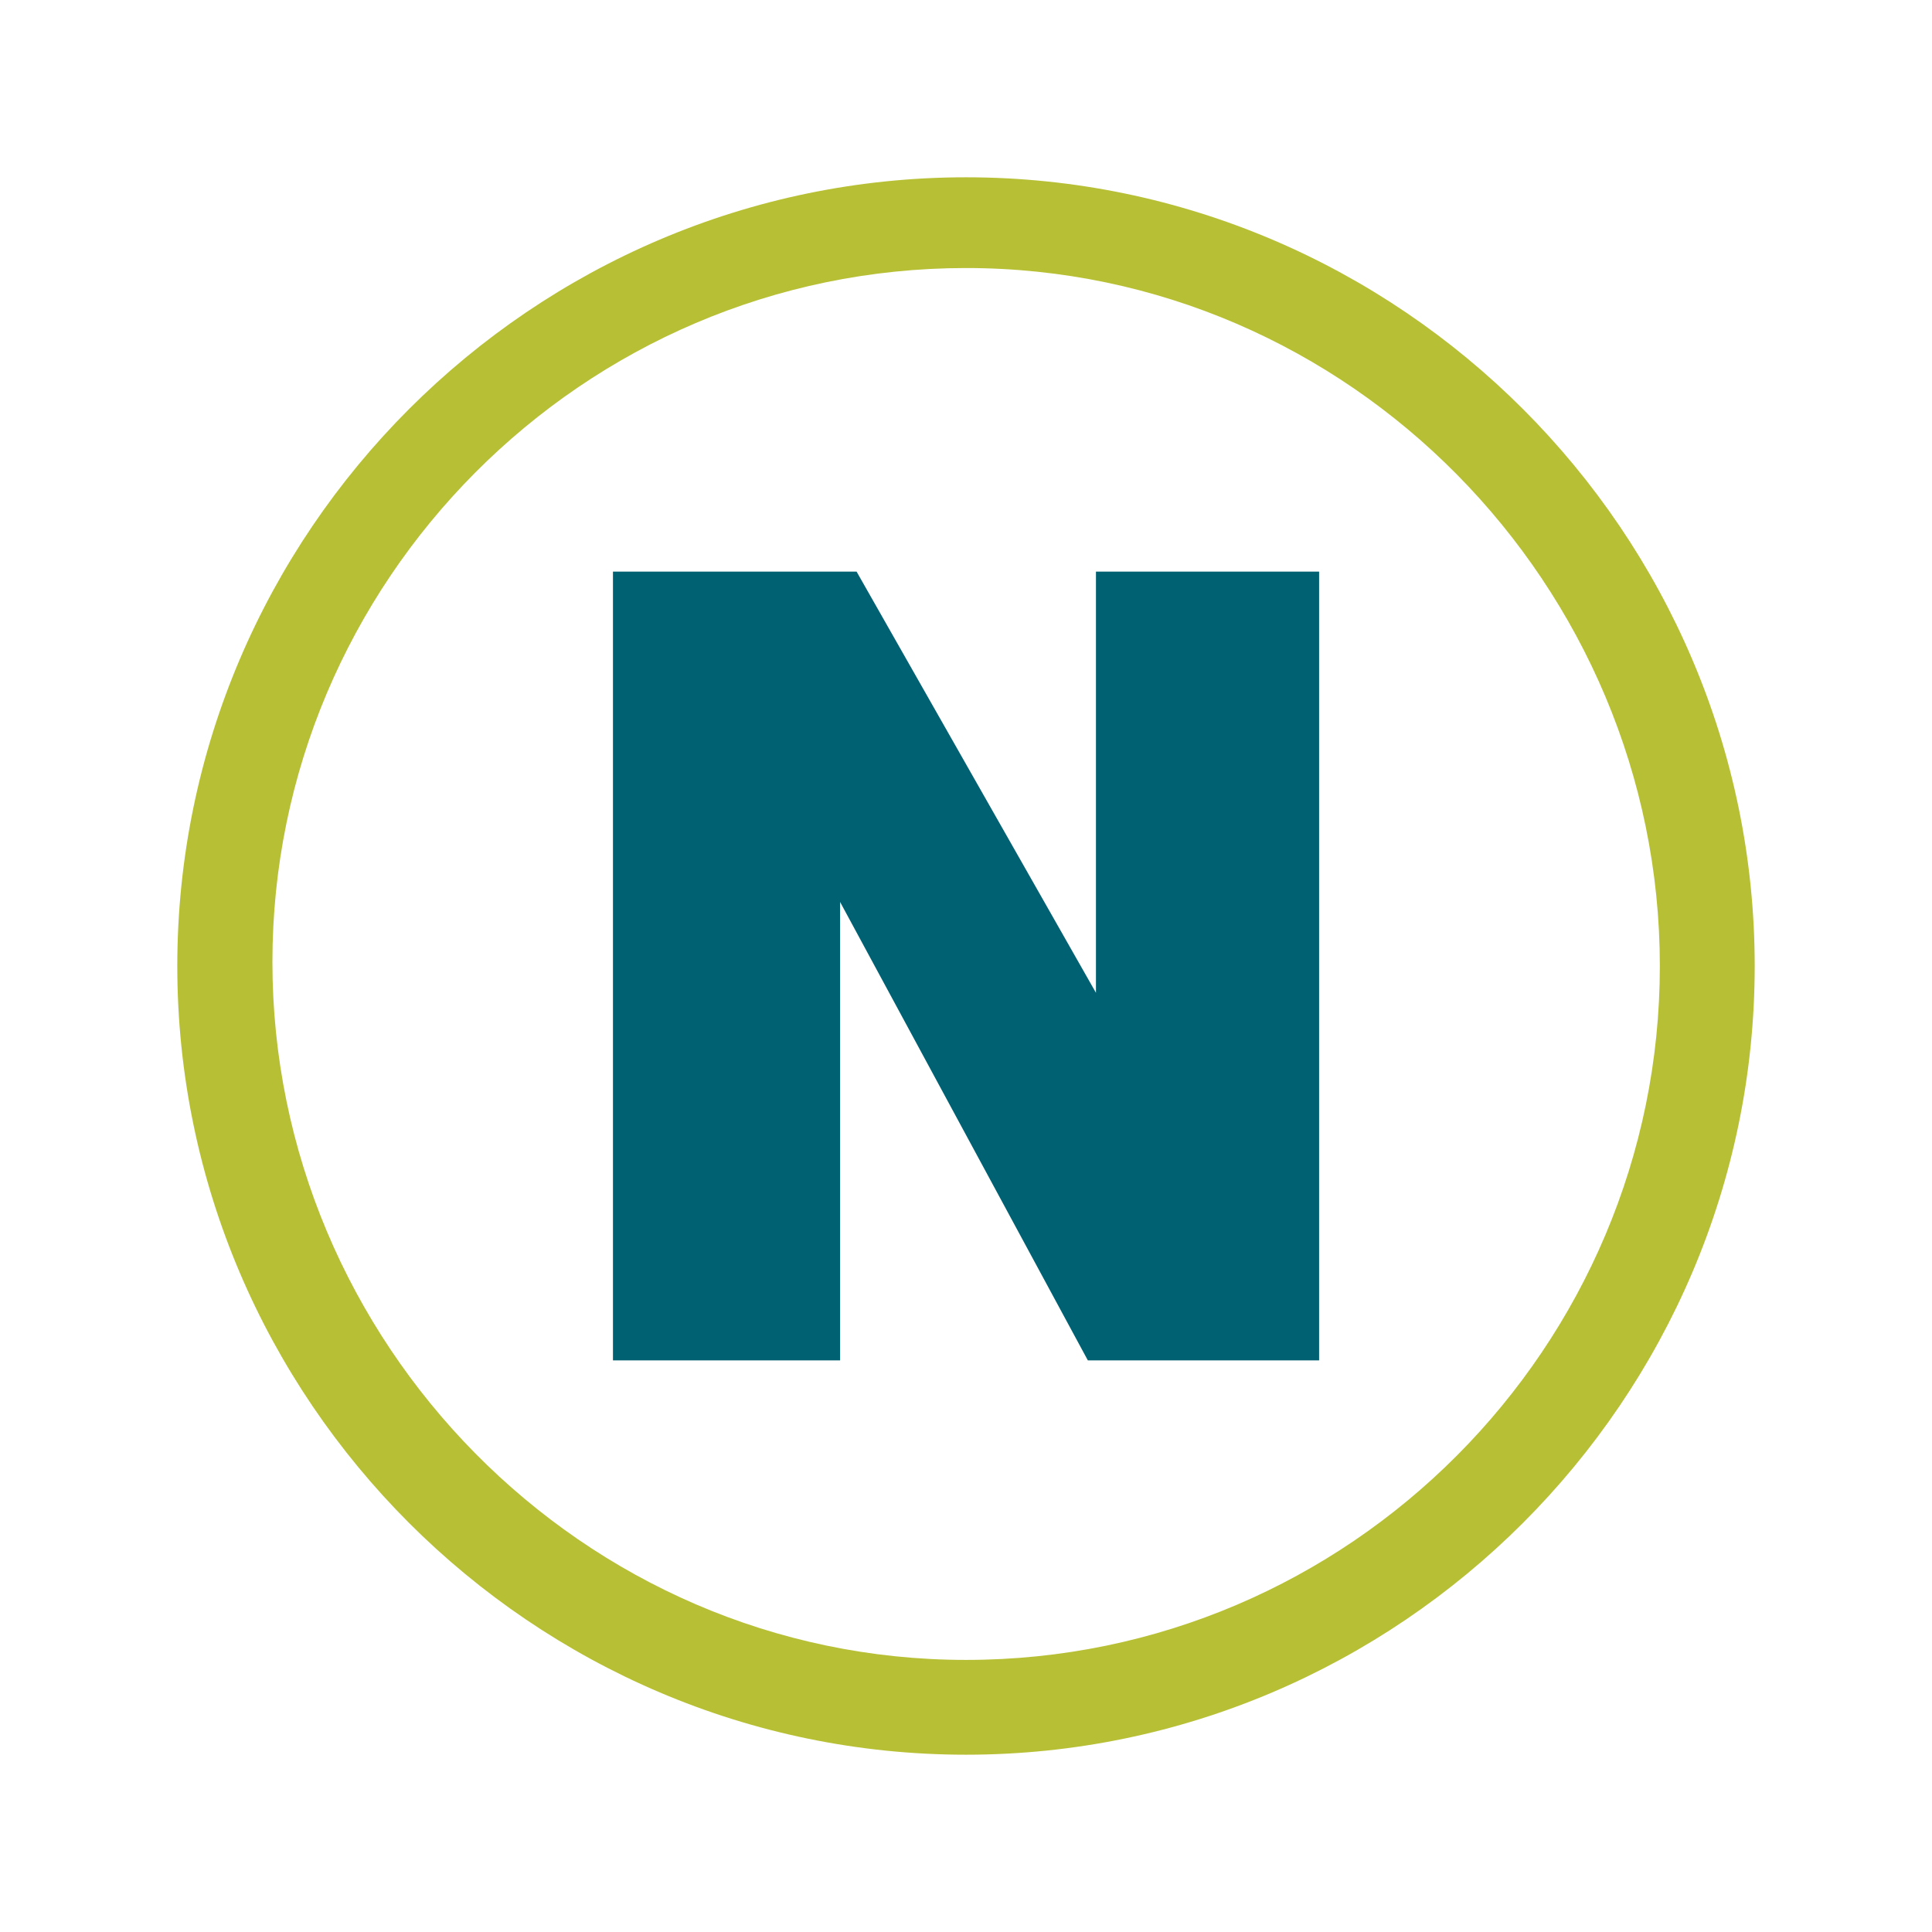 <?xml version="1.0" encoding="utf-8"?>
<!--
  - This file is part of StyleBI.
  - Copyright (C) 2024  InetSoft Technology
  -
  - This program is free software: you can redistribute it and/or modify
  - it under the terms of the GNU Affero General Public License as published by
  - the Free Software Foundation, either version 3 of the License, or
  - (at your option) any later version.
  -
  - This program is distributed in the hope that it will be useful,
  - but WITHOUT ANY WARRANTY; without even the implied warranty of
  - MERCHANTABILITY or FITNESS FOR A PARTICULAR PURPOSE.  See the
  - GNU Affero General Public License for more details.
  -
  - You should have received a copy of the GNU Affero General Public License
  - along with this program.  If not, see <https://www.gnu.org/licenses/>.
  -->

<!-- Generator: Adobe Illustrator 15.1.0, SVG Export Plug-In . SVG Version: 6.00 Build 0)  -->
<!DOCTYPE svg PUBLIC "-//W3C//DTD SVG 1.1//EN" "http://www.w3.org/Graphics/SVG/1.1/DTD/svg11.dtd">
<svg version="1.1" id="Layer_1" xmlns="http://www.w3.org/2000/svg" xmlns:xlink="http://www.w3.org/1999/xlink" x="0px" y="0px"
	 width="30px" height="30px" viewBox="0 0 30 30" enable-background="new 0 0 30 30" xml:space="preserve">
<path fill="#006173" d="M20.482,8.876h-3.464v6.54l-3.717-6.54H9.518v12.248h3.527v-7.118l3.847,7.118h3.591V8.876z M20.482,8.876"
	/>
<path fill="#B7C034" d="M15,27.247C8.267,27.247,2.753,21.733,2.753,15C2.753,8.267,8.267,2.753,15,2.753
	c6.733,0,12.247,5.514,12.247,12.247C27.247,21.733,21.733,27.247,15,27.247L15,27.247z M15,4.162c-5.96,0-10.77,4.877-10.77,10.775
	c0,5.898,4.81,10.838,10.77,10.838c5.965,0,10.774-4.873,10.774-10.774C25.774,9.102,20.965,4.162,15,4.162L15,4.162z M15,4.162"/>
</svg>
